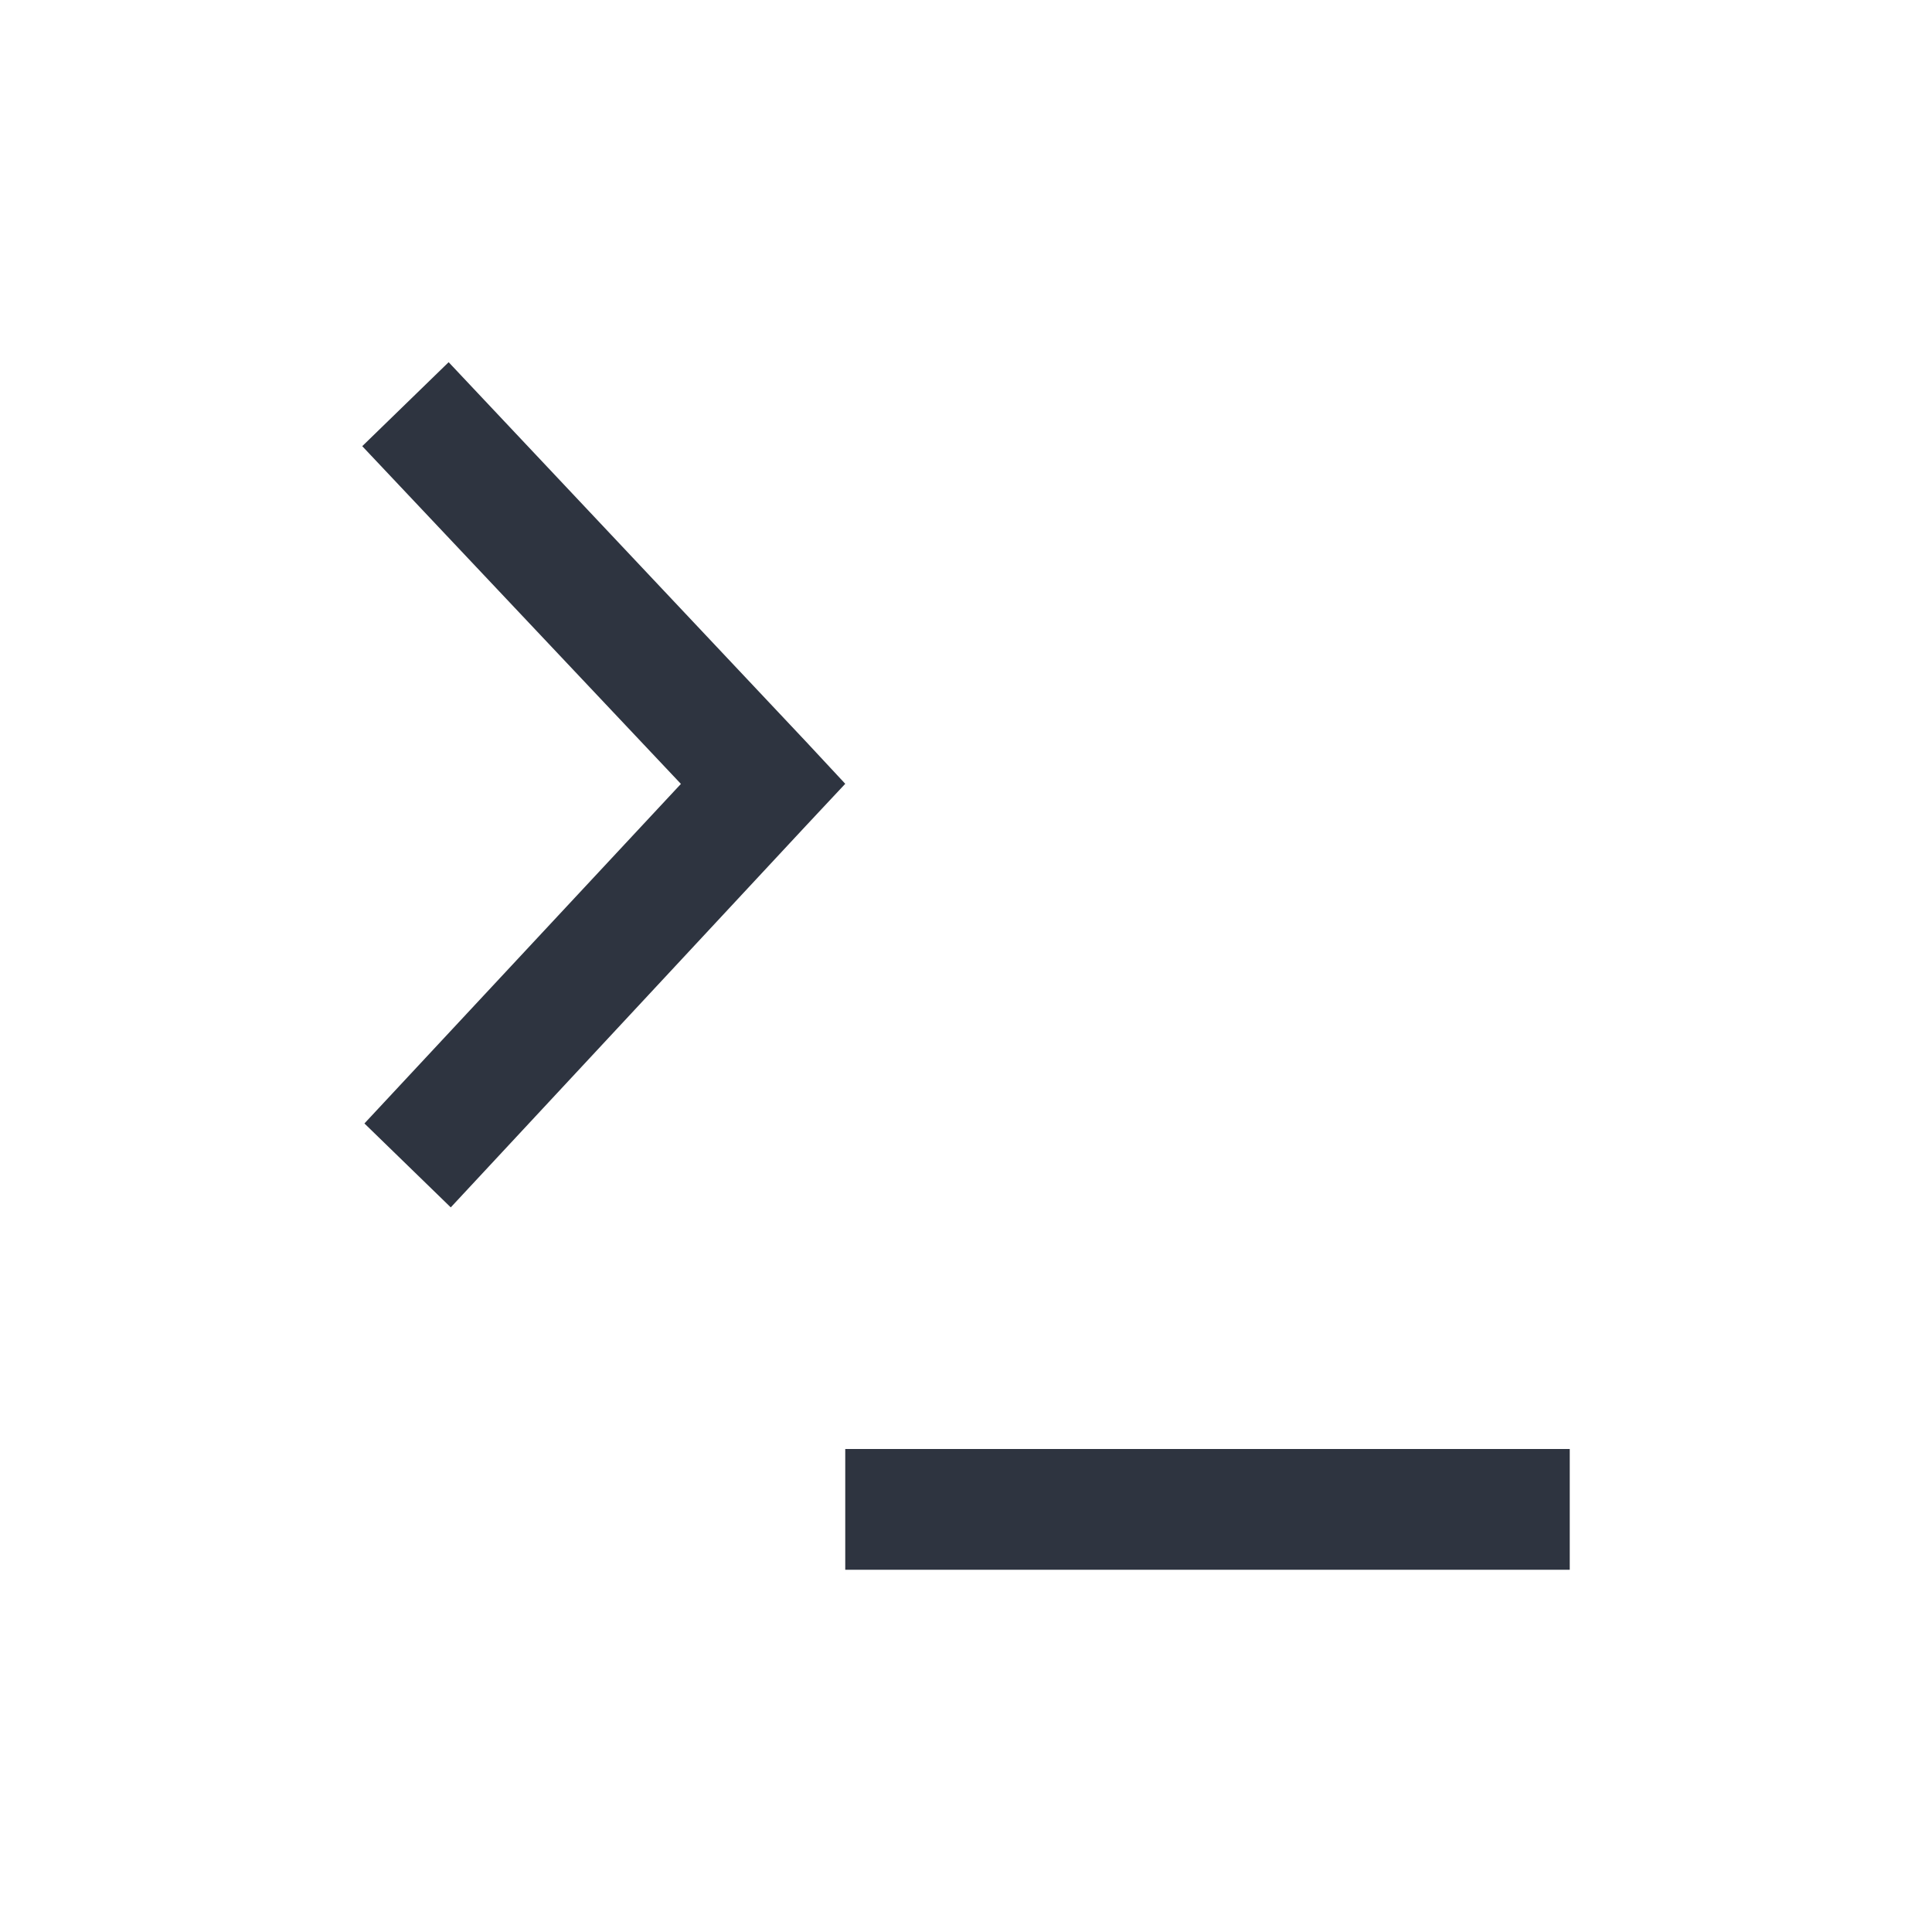 <svg viewBox="0 0 16 16" xmlns="http://www.w3.org/2000/svg">
 <defs>
  <style type="text/css">.ColorScheme-Text {
        color:#2e3440;
      }</style>
 </defs>
 <path class="ColorScheme-Text" d="m3.715 3-0.715 0.695 2.639 2.797-2.621 2.812 0.715 0.695 2.943-3.162 0.324-0.346-0.324-0.348-2.961-3.144zm3.285 9v1h6v-1h-6z" fill="currentColor"/>
</svg>
